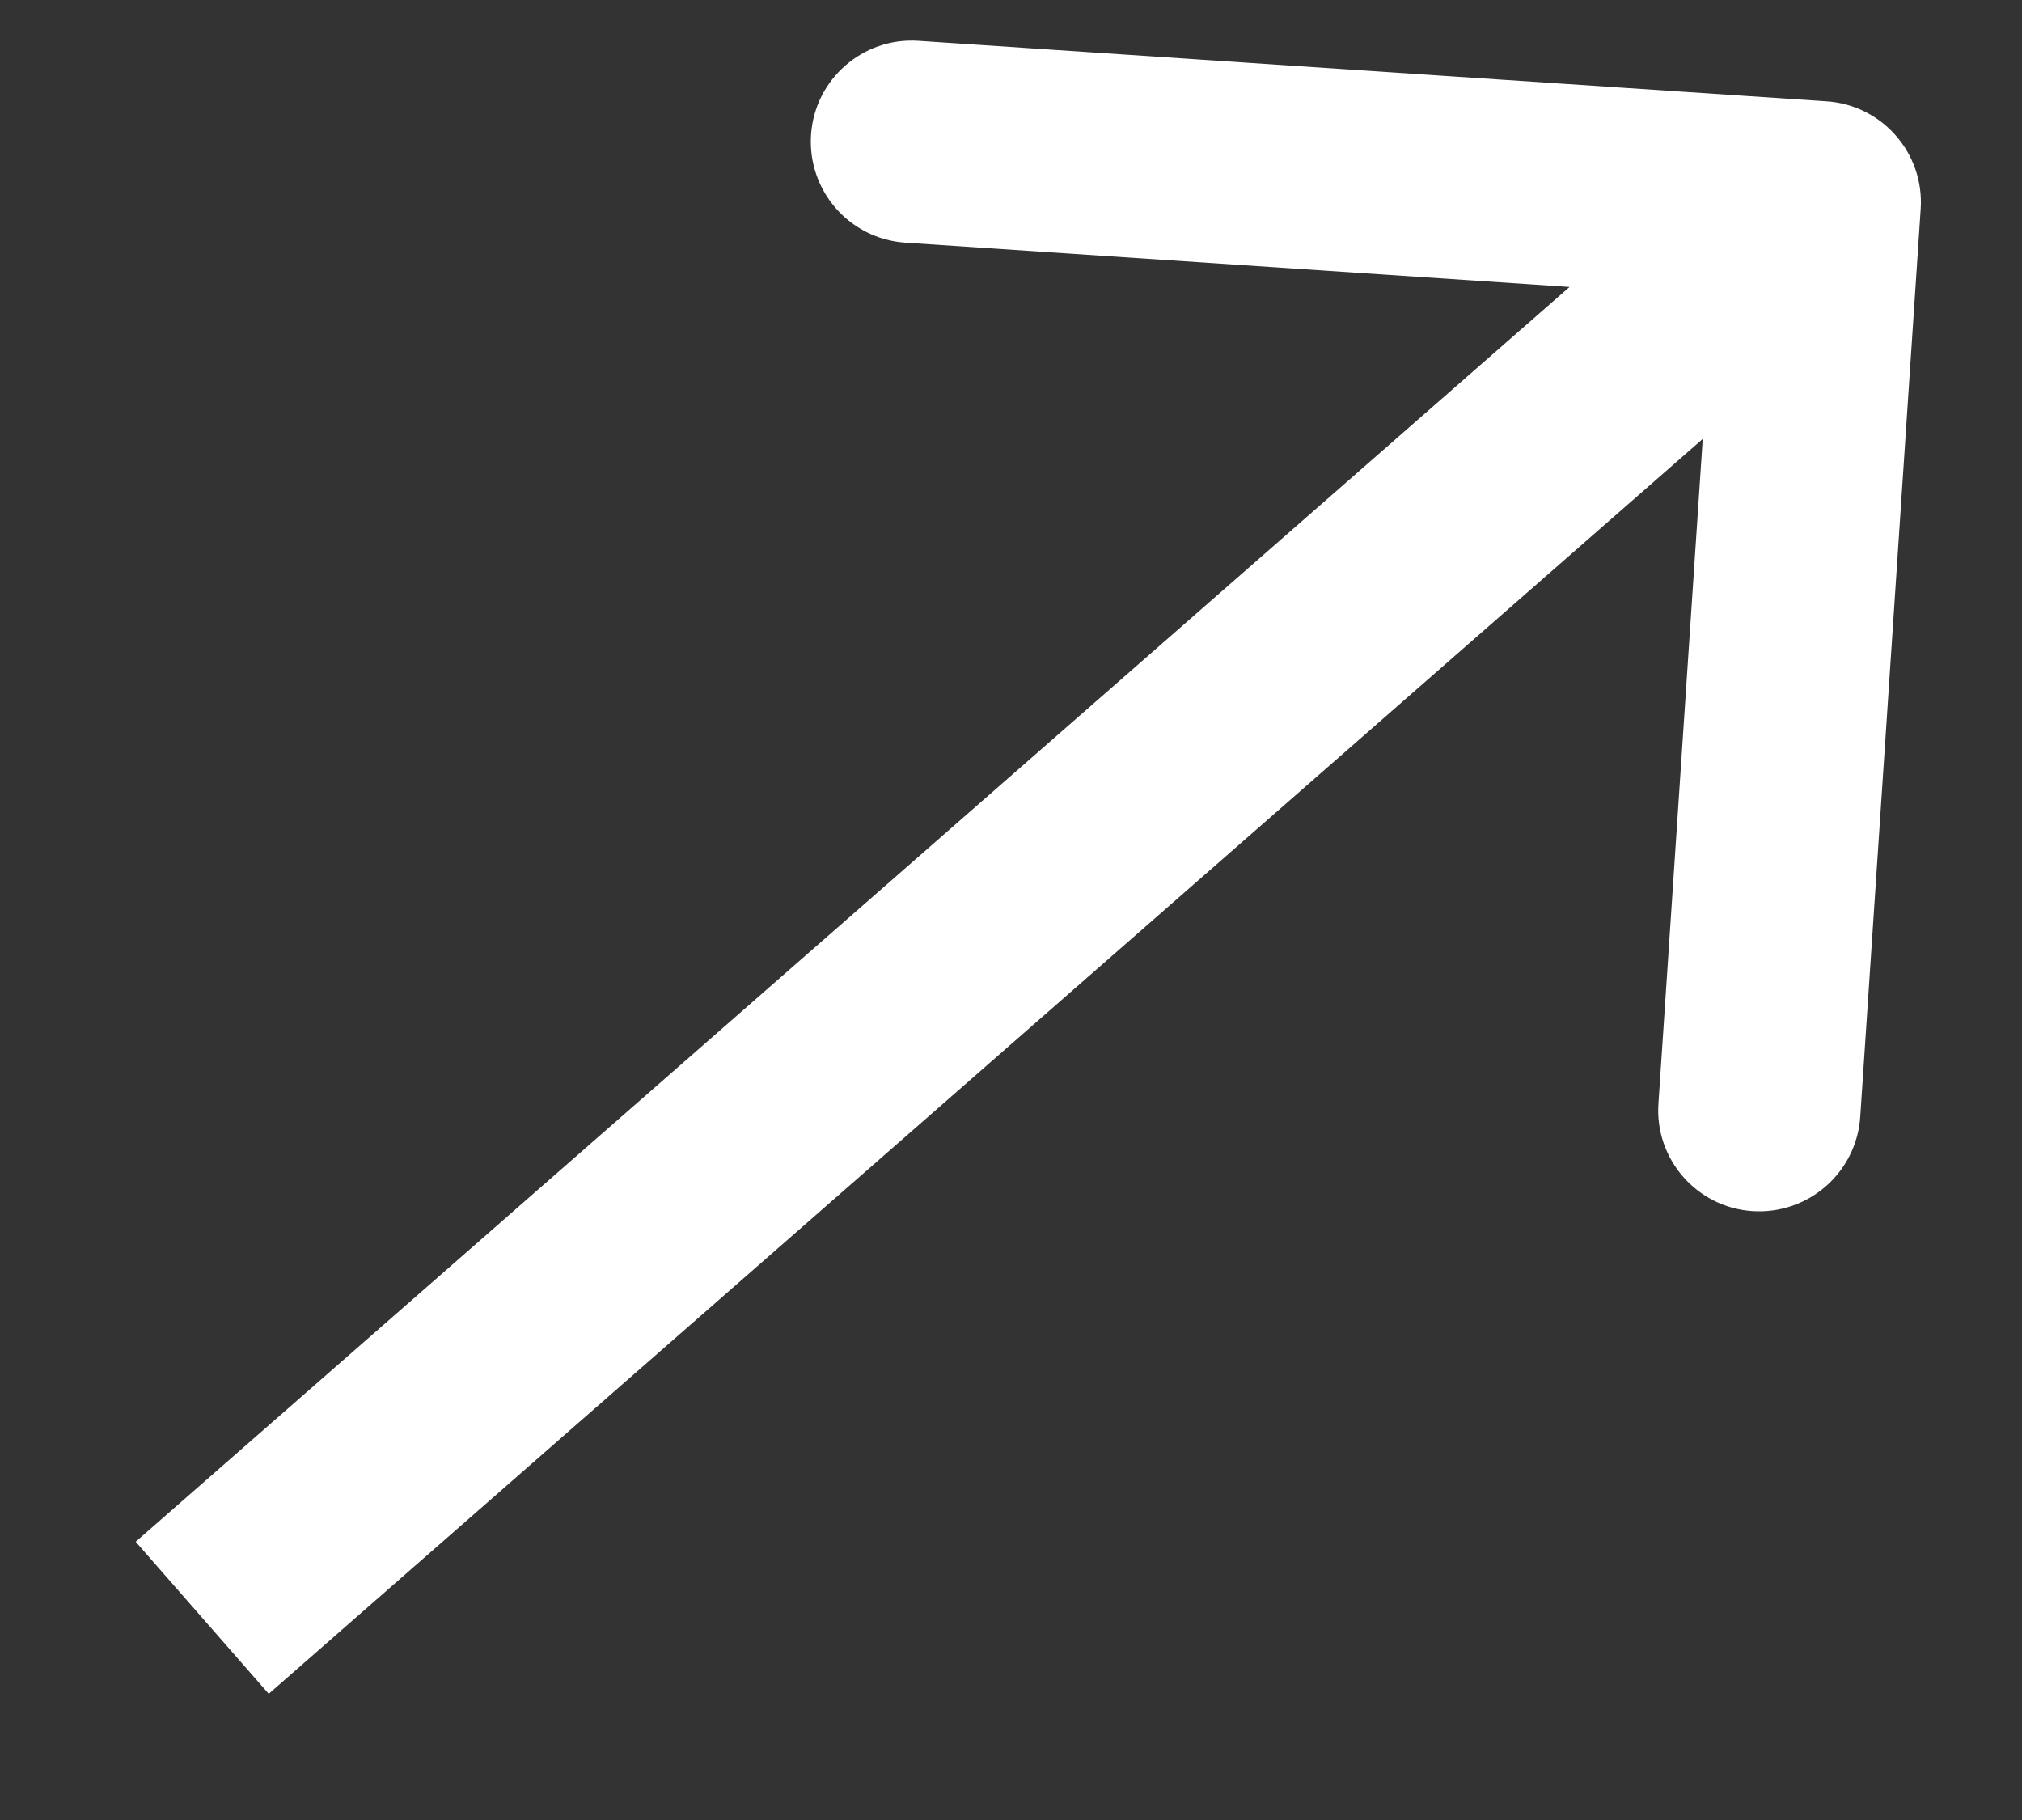 <svg width="10" height="9" viewBox="0 0 10 9" fill="none" xmlns="http://www.w3.org/2000/svg">
<rect x="0" y="0" width="10" height="9" fill="#333333" stroke="none"/>
<path d="M9.499 1.033C9.517 0.758 9.309 0.519 9.033 0.501L4.543 0.202C4.268 0.183 4.029 0.392 4.011 0.667C3.993 0.943 4.201 1.181 4.477 1.2L8.468 1.466L8.202 5.457C8.183 5.732 8.392 5.971 8.667 5.989C8.943 6.007 9.181 5.799 9.2 5.523L9.499 1.033ZM1.329 8.376L9.329 1.376L8.671 0.624L0.671 7.624L1.329 8.376Z" fill="white"/>
</svg>

